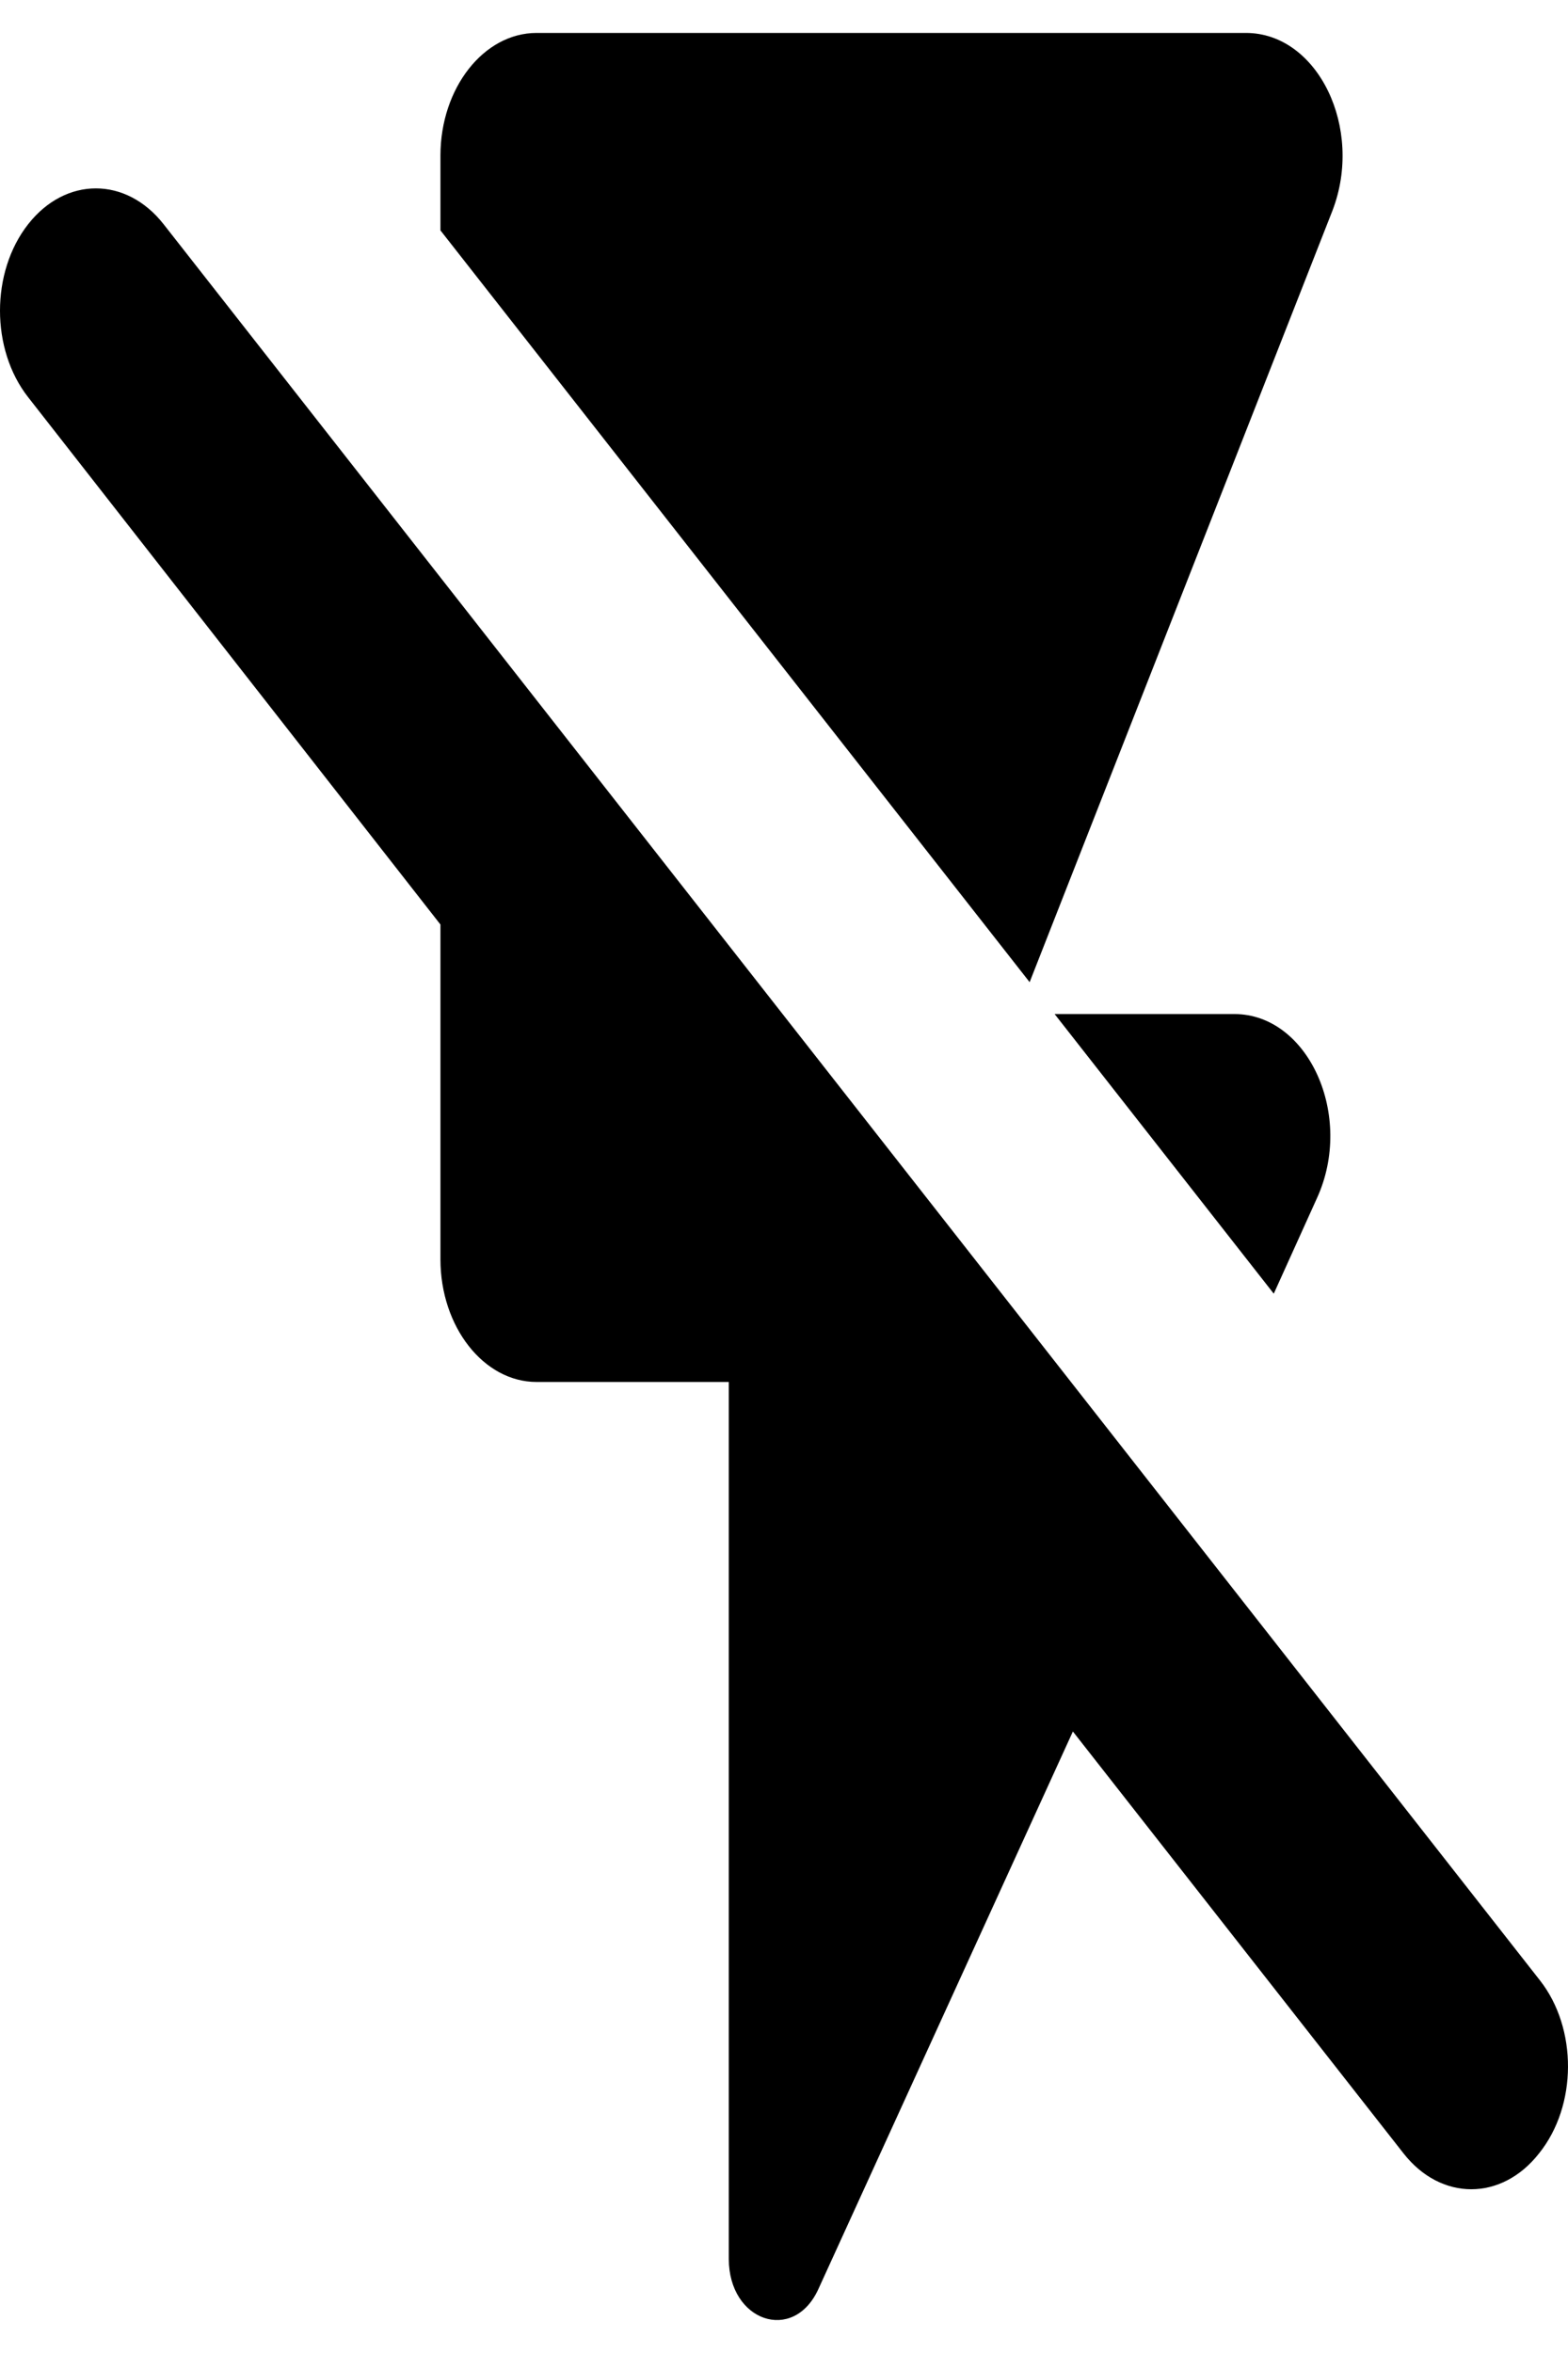 <svg viewBox="0 0 1000 1500" fill="none" xmlns="http://www.w3.org/2000/svg">
<path d="M839.935 763.716C863.841 711.336 834.418 646.445 787.219 646.445H672.591L812.35 824.697L839.935 763.716ZM849.743 134.362C869.971 81.981 840.547 21 794.575 21H342.196C308.481 21 280.897 56.181 280.897 99.181V146.871L656.655 626.119L849.743 134.362ZM982.146 1262.51L104.36 142.962C80.454 112.471 41.836 112.471 17.93 142.962C-5.977 173.452 -5.977 222.706 17.93 253.197L280.897 589.374V802.808C280.897 845.806 308.481 880.987 342.196 880.987H464.791V1439.98C464.791 1479.85 505.861 1493.92 521.799 1459.53L684.239 1103.8L895.102 1372.75C919.009 1403.24 957.626 1403.24 981.533 1372.75C1006.05 1342.25 1006.05 1293 982.146 1262.51Z" fill="black"/>
</svg>
